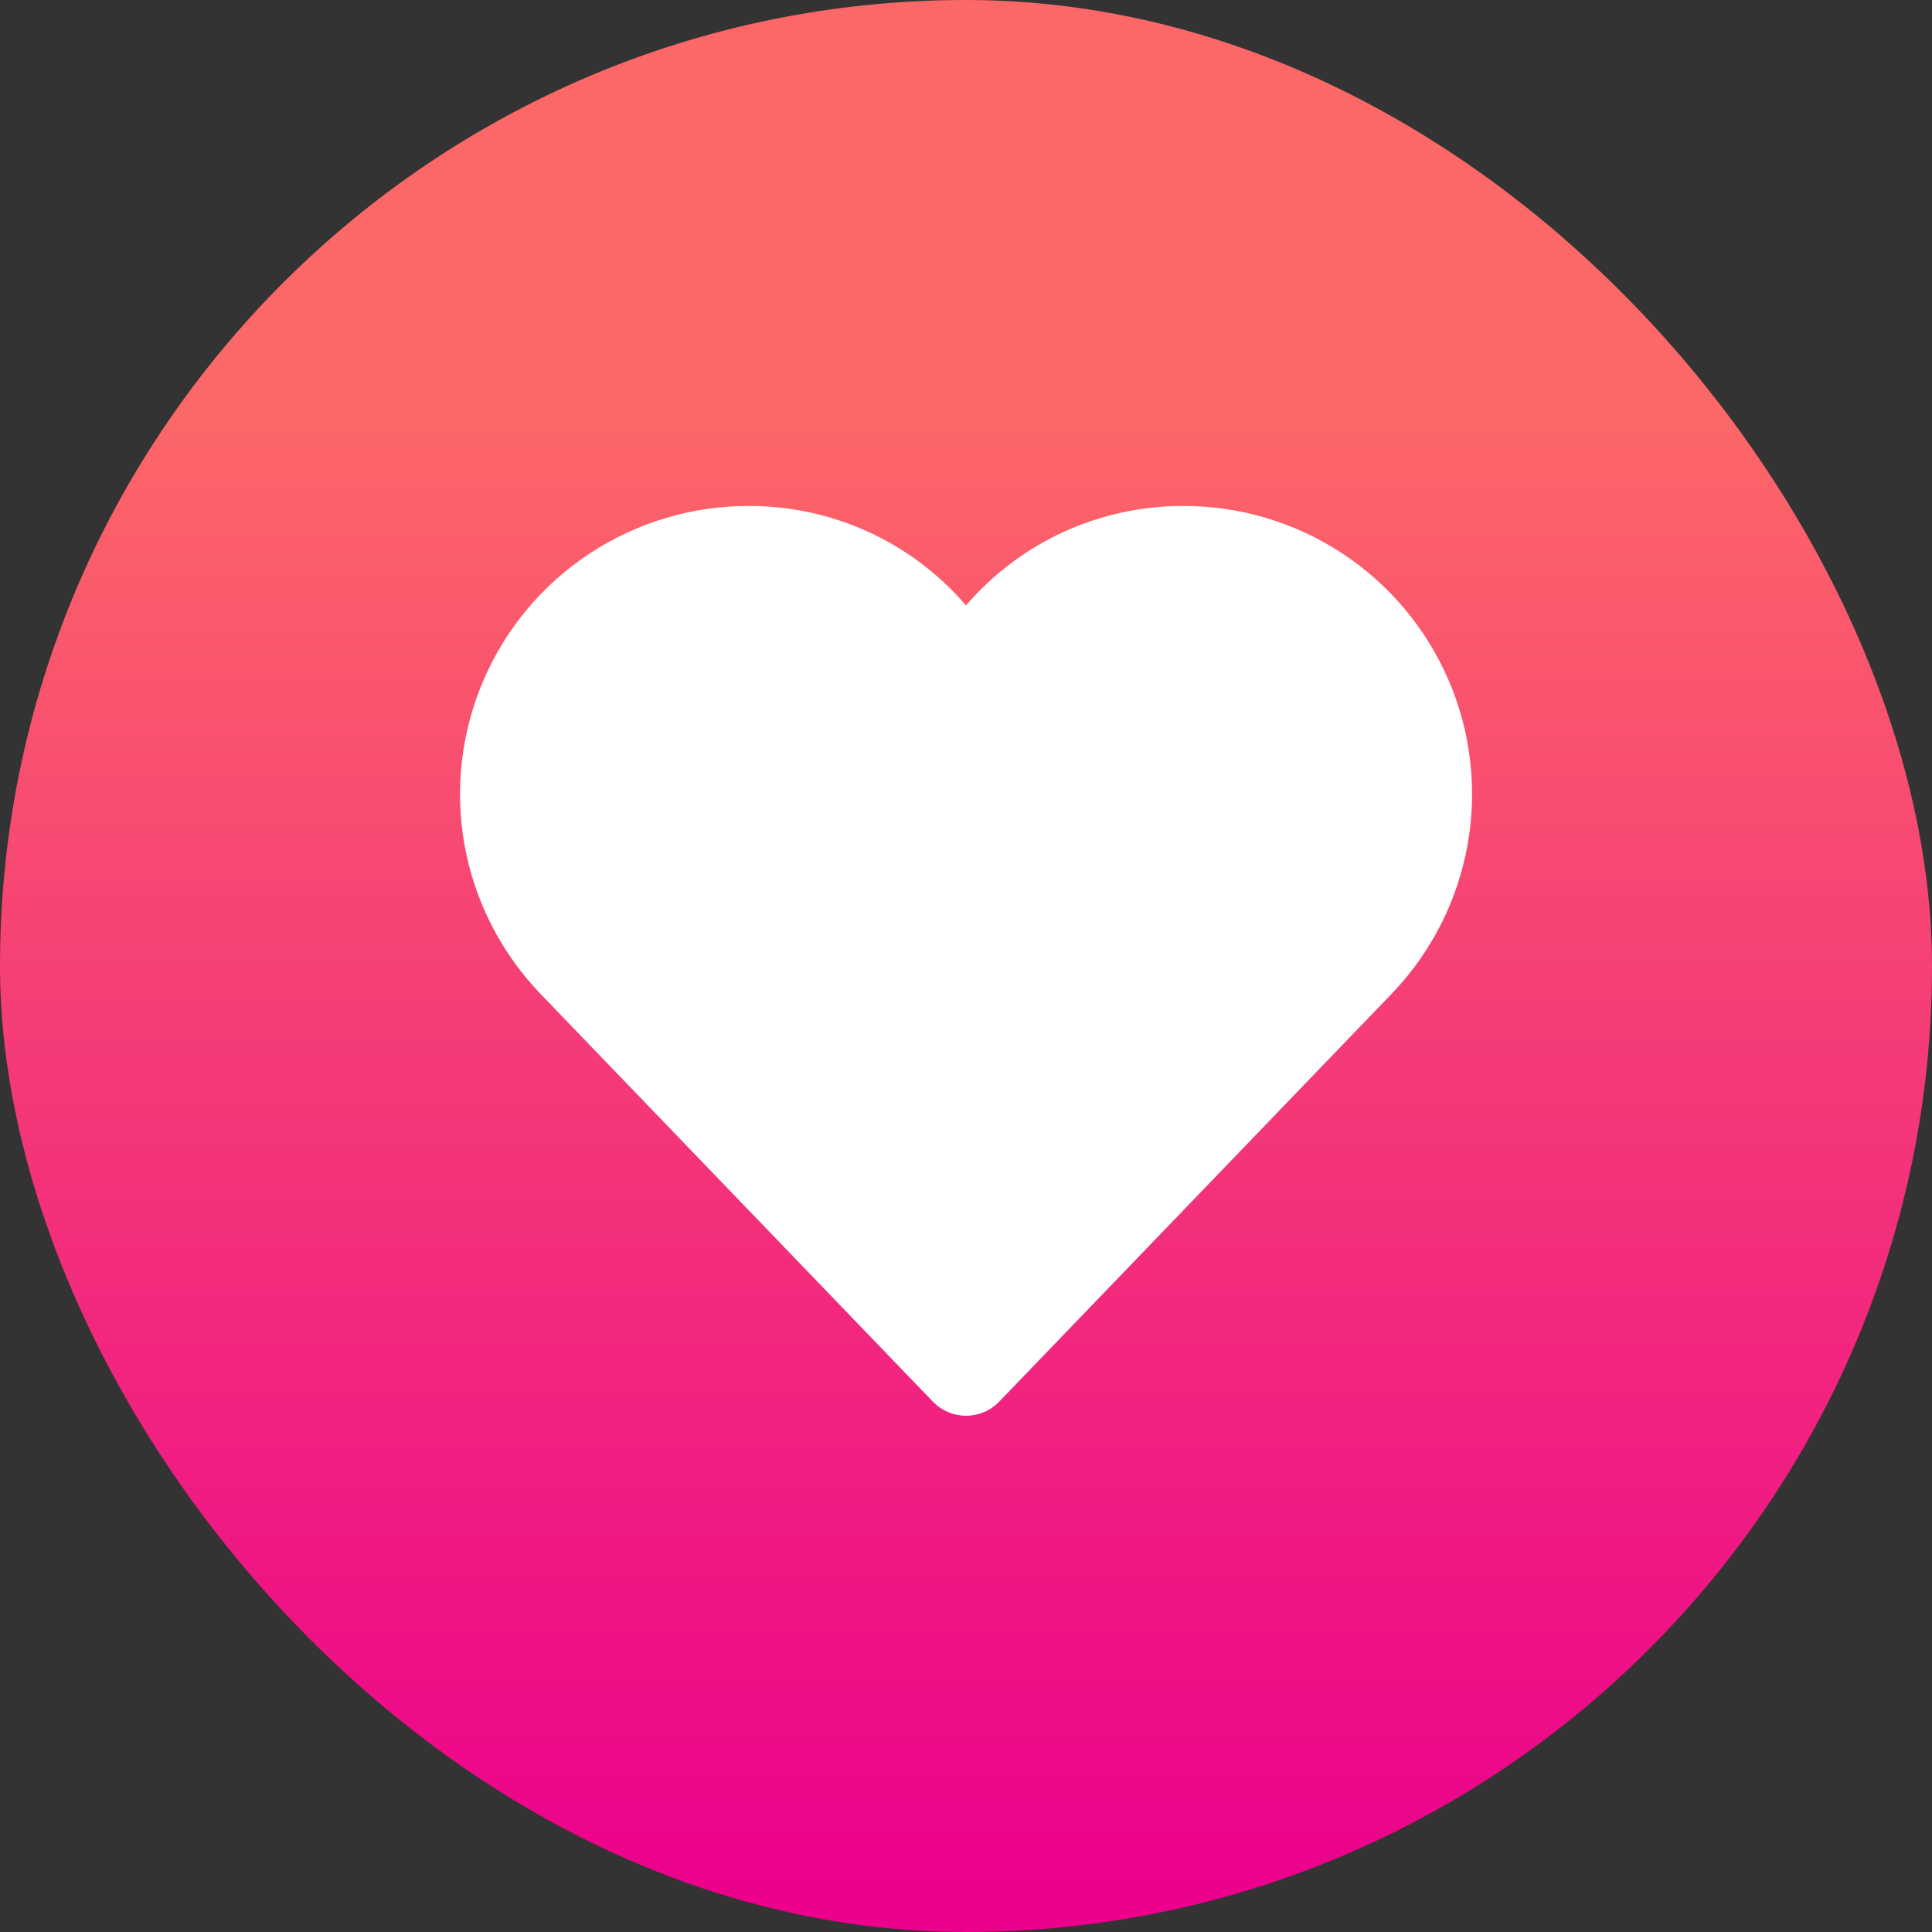 <svg width="28" height="28" viewBox="0 0 28 28" fill="none" xmlns="http://www.w3.org/2000/svg">
<rect x="0" y="0" width="28" height="28" fill="#333333" stroke="none"/>
<rect width="28" height="28" rx="14" fill="url(#paint0_linear_53736_7464)"/>
<path d="M17.148 7.333C16.551 7.332 15.96 7.46 15.416 7.708C14.873 7.957 14.39 8.321 14 8.774C13.611 8.321 13.128 7.957 12.584 7.708C12.041 7.46 11.45 7.332 10.852 7.333C10.034 7.331 9.234 7.57 8.55 8.019C7.867 8.468 7.33 9.107 7.007 9.859C6.684 10.61 6.588 11.44 6.732 12.245C6.877 13.05 7.254 13.795 7.818 14.388L13.52 20.314C13.582 20.378 13.657 20.43 13.739 20.465C13.822 20.5 13.911 20.518 14 20.518C14.09 20.518 14.179 20.5 14.262 20.465C14.344 20.43 14.419 20.378 14.481 20.314L20.183 14.388L20.188 14.383C20.75 13.79 21.126 13.045 21.27 12.24C21.413 11.435 21.317 10.606 20.993 9.856C20.669 9.105 20.133 8.466 19.449 8.018C18.766 7.569 17.966 7.331 17.148 7.333Z" fill="white"/>
<defs>
<linearGradient id="paint0_linear_53736_7464" x1="17.488" y1="27.5" x2="17.488" y2="6" gradientUnits="userSpaceOnUse">
<stop stop-color="#EC008C"/>
<stop offset="1" stop-color="#FC6767"/>
</linearGradient>
</defs>
</svg>
